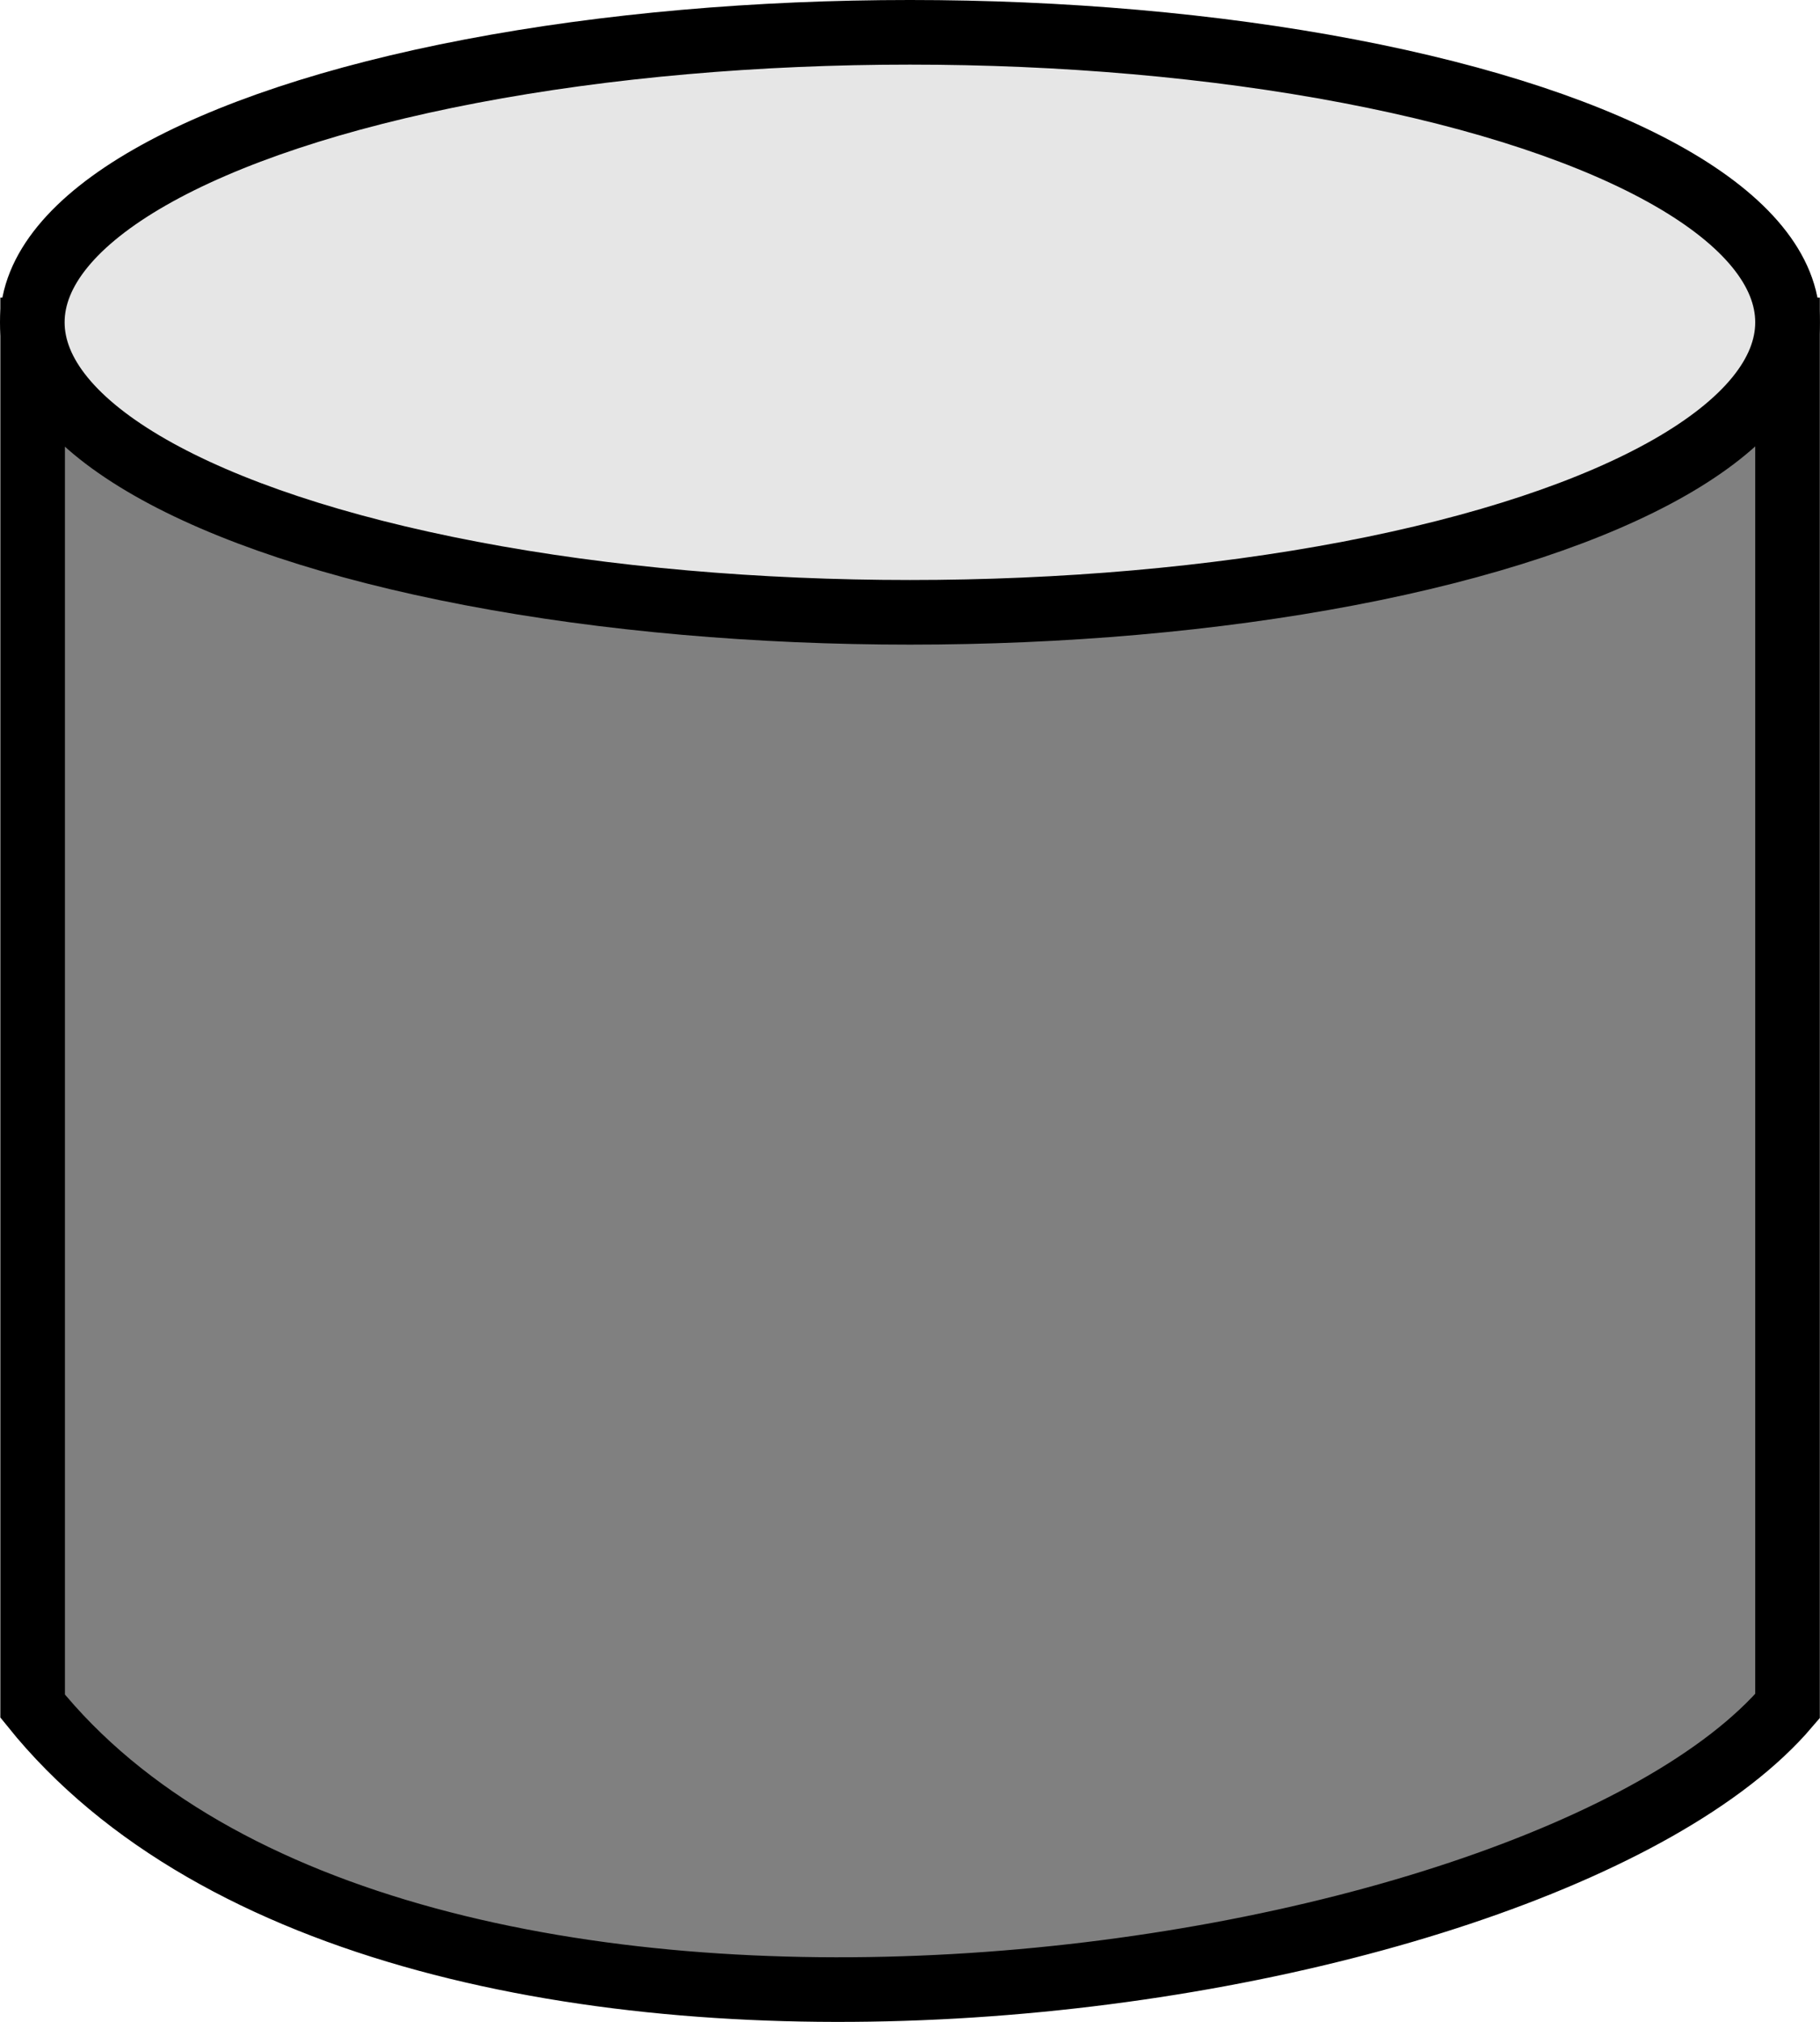 <?xml version="1.0" encoding="UTF-8" standalone="no"?>
<!-- Created with Inkscape (http://www.inkscape.org/) -->

<svg
   xmlns:dc="http://purl.org/dc/elements/1.1/"
   xmlns:cc="http://creativecommons.org/ns#"
   xmlns:rdf="http://www.w3.org/1999/02/22-rdf-syntax-ns#"
   xmlns:svg="http://www.w3.org/2000/svg"
   xmlns="http://www.w3.org/2000/svg"
   xmlns:sodipodi="http://sodipodi.sourceforge.net/DTD/sodipodi-0.dtd"
   xmlns:inkscape="http://www.inkscape.org/namespaces/inkscape"
   width="11.267mm"
   height="12.516mm"
   viewBox="0 0 11.267 12.516"
   version="1.1"
   id="svg8"
   inkscape:version="0.92.4 (unknown)"
   sodipodi:docname="genericBarrier_01.svg"
   inkscape:export-filename="/run/media/zjwatt/Secondary Drive/MYDocuments/Academic/COM_S_309/proof_of_concept_graphics.svg.png"
   inkscape:export-xdpi="150"
   inkscape:export-ydpi="150">
  <defs
     id="defs2" />
  <sodipodi:namedview
     id="base"
     pagecolor="#ffffff"
     bordercolor="#666666"
     borderopacity="1.0"
     inkscape:pageopacity="0.0"
     inkscape:pageshadow="2"
     inkscape:zoom="1.4"
     inkscape:cx="62.349232"
     inkscape:cy="-54.512449"
     inkscape:document-units="mm"
     inkscape:current-layer="layer3"
     showgrid="false"
     inkscape:snap-global="true"
     inkscape:object-paths="true"
     inkscape:snap-nodes="true"
     inkscape:object-nodes="false"
     inkscape:window-width="1920"
     inkscape:window-height="1016"
     inkscape:window-x="0"
     inkscape:window-y="27"
     inkscape:window-maximized="1"
     inkscape:snap-intersection-paths="false"
     inkscape:snap-smooth-nodes="false"
     fit-margin-top="0"
     fit-margin-left="0"
     fit-margin-right="0"
     fit-margin-bottom="0"
     inkscape:snap-page="true" />
  <g
     inkscape:groupmode="layer"
     id="layer3"
     inkscape:label="objects"
     style="display:inline"
     transform="translate(-45.725,-69.198)">
    <g
       transform="translate(-15.024,-73.53)"
       id="g1047">
      <path
         style="fill:#808080;fill-opacity:1;stroke:#000000;stroke-width:0.4;stroke-miterlimit:4;stroke-dasharray:none;stroke-opacity:1"
         d="m 60.951,144.77 h 10.864 v 8.518 c -1.538,1.804 -8.596,2.821 -10.864,0 z"
         id="path1043"
         inkscape:connector-curvature="0"
         sodipodi:nodetypes="ccccc" />
      <ellipse
         style="fill:#e6e6e6;fill-opacity:1;stroke:#000000;stroke-width:0.4;stroke-miterlimit:4;stroke-dasharray:none;stroke-opacity:1"
         id="ellipse1045"
         cx="66.382"
         cy="144.723"
         rx="5.433"
         ry="1.795" />
    </g>
  </g>
</svg>
